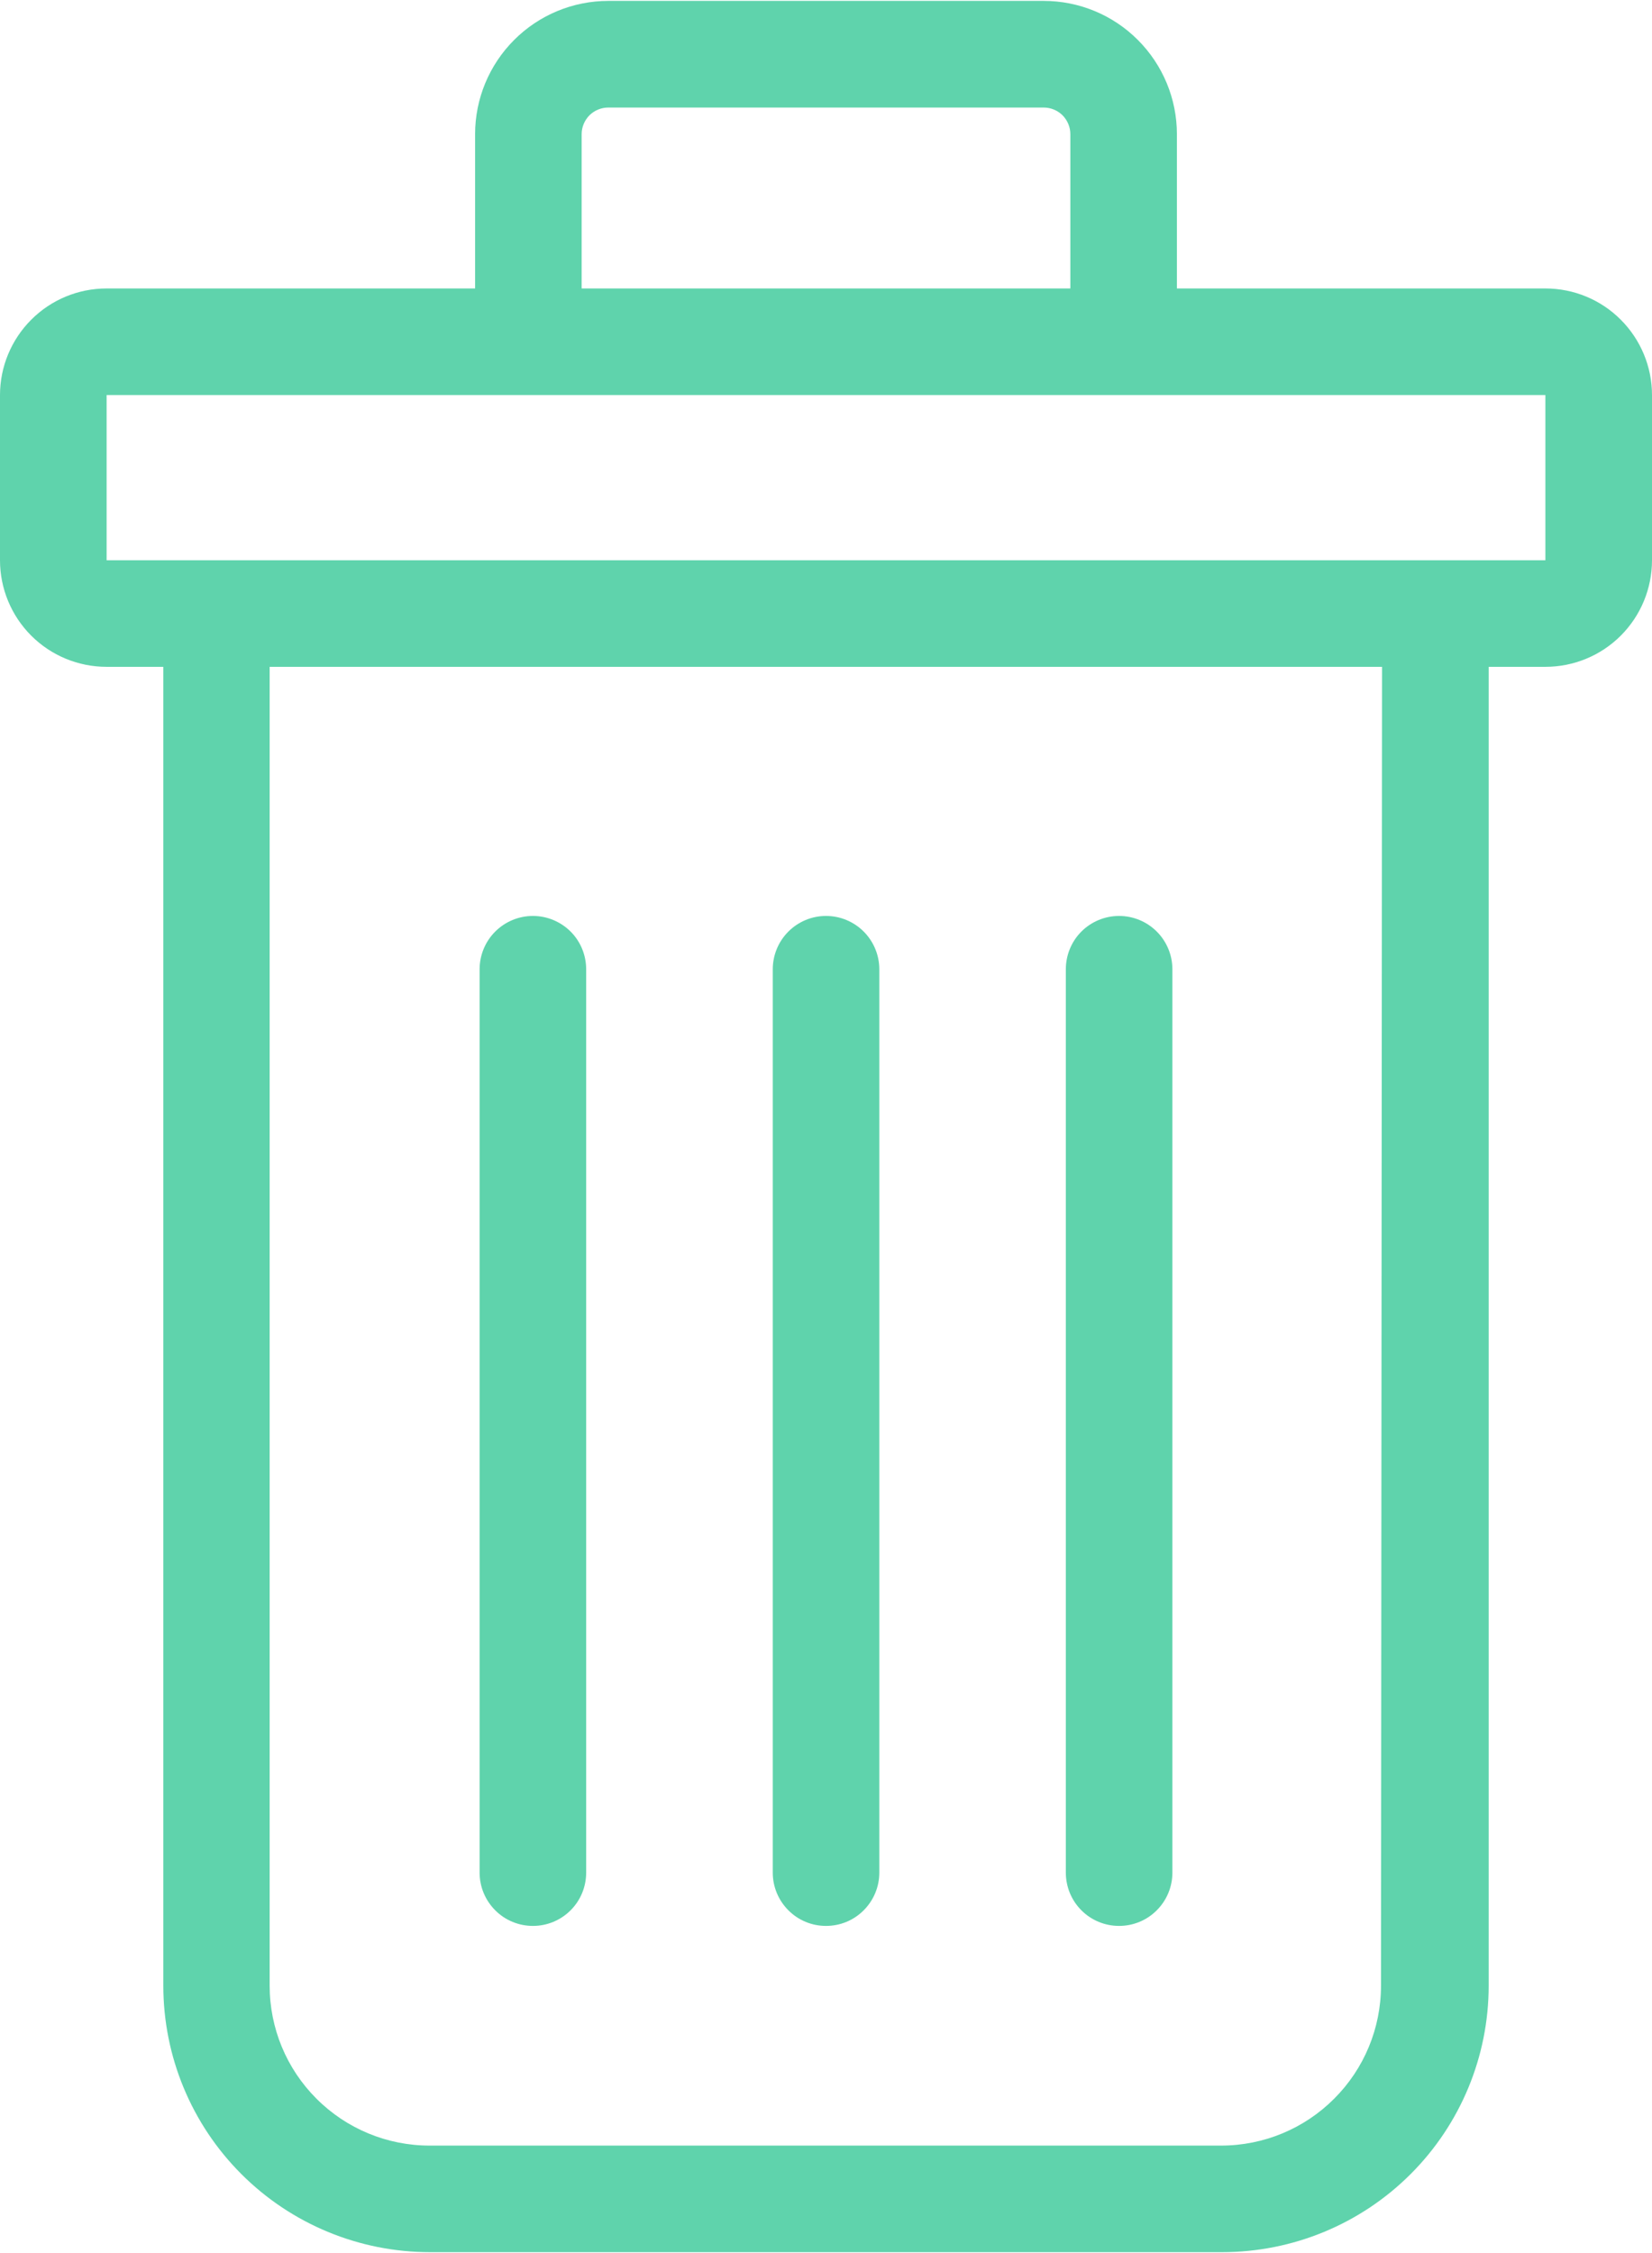 <svg width="22" height="30" viewBox="0 0 22 30" fill="none" xmlns="http://www.w3.org/2000/svg">
<path d="M22 5.26C22 4.884 21.85 4.523 21.584 4.257C21.318 3.99 20.957 3.841 20.58 3.841H15.673V1.786C15.673 1.316 15.486 0.865 15.153 0.532C14.821 0.199 14.37 0.012 13.899 0.012H8.101C7.631 0.012 7.179 0.199 6.847 0.532C6.514 0.865 6.327 1.316 6.327 1.786V3.841H1.42C1.043 3.841 0.682 3.99 0.416 4.257C0.15 4.523 0 4.884 0 5.26V7.46C0 7.837 0.15 8.198 0.416 8.464C0.682 8.73 1.043 8.879 1.42 8.879H2.175V26.44C2.175 27.381 2.549 28.284 3.215 28.949C3.88 29.614 4.783 29.988 5.724 29.988H16.276C17.217 29.988 18.12 29.614 18.785 28.949C19.451 28.284 19.825 27.381 19.825 26.44V8.879H20.58C20.957 8.879 21.318 8.73 21.584 8.464C21.85 8.198 22 7.837 22 7.46V5.26ZM7.746 1.786C7.746 1.692 7.784 1.602 7.85 1.535C7.917 1.469 8.007 1.432 8.101 1.432H13.899C13.993 1.432 14.083 1.469 14.15 1.535C14.216 1.602 14.254 1.692 14.254 1.786V3.841H7.746V1.786ZM18.391 26.44C18.391 27.005 18.167 27.546 17.767 27.945C17.368 28.345 16.827 28.569 16.262 28.569H5.72C5.156 28.569 4.614 28.345 4.215 27.945C3.815 27.546 3.591 27.005 3.591 26.44V8.879H18.405L18.391 26.44ZM20.58 7.46H1.42V5.26H20.58V7.46Z" fill="#5FD3AC"/>
<path d="M11 25.644C11.189 25.644 11.369 25.57 11.502 25.436C11.635 25.303 11.71 25.123 11.71 24.935V12.906C11.71 12.718 11.635 12.537 11.502 12.404C11.369 12.271 11.189 12.196 11 12.196C10.812 12.196 10.632 12.271 10.499 12.404C10.366 12.537 10.291 12.718 10.291 12.906V24.935C10.291 25.123 10.366 25.303 10.499 25.436C10.632 25.57 10.812 25.644 11 25.644Z" fill="#5FD3AC"/>
<path d="M14.903 25.644C15.091 25.644 15.272 25.57 15.405 25.436C15.538 25.303 15.613 25.123 15.613 24.935V12.906C15.613 12.718 15.538 12.537 15.405 12.404C15.272 12.271 15.091 12.196 14.903 12.196C14.715 12.196 14.534 12.271 14.401 12.404C14.268 12.537 14.194 12.718 14.194 12.906V24.935C14.194 25.123 14.268 25.303 14.401 25.436C14.534 25.57 14.715 25.644 14.903 25.644Z" fill="#5FD3AC"/>
<path d="M7.097 25.644C7.285 25.644 7.465 25.57 7.599 25.436C7.732 25.303 7.806 25.123 7.806 24.935V12.906C7.806 12.718 7.732 12.537 7.599 12.404C7.465 12.271 7.285 12.196 7.097 12.196C6.909 12.196 6.728 12.271 6.595 12.404C6.462 12.537 6.387 12.718 6.387 12.906V24.935C6.387 25.123 6.462 25.303 6.595 25.436C6.728 25.57 6.909 25.644 7.097 25.644Z" fill="#5FD3AC"/>
</svg>
